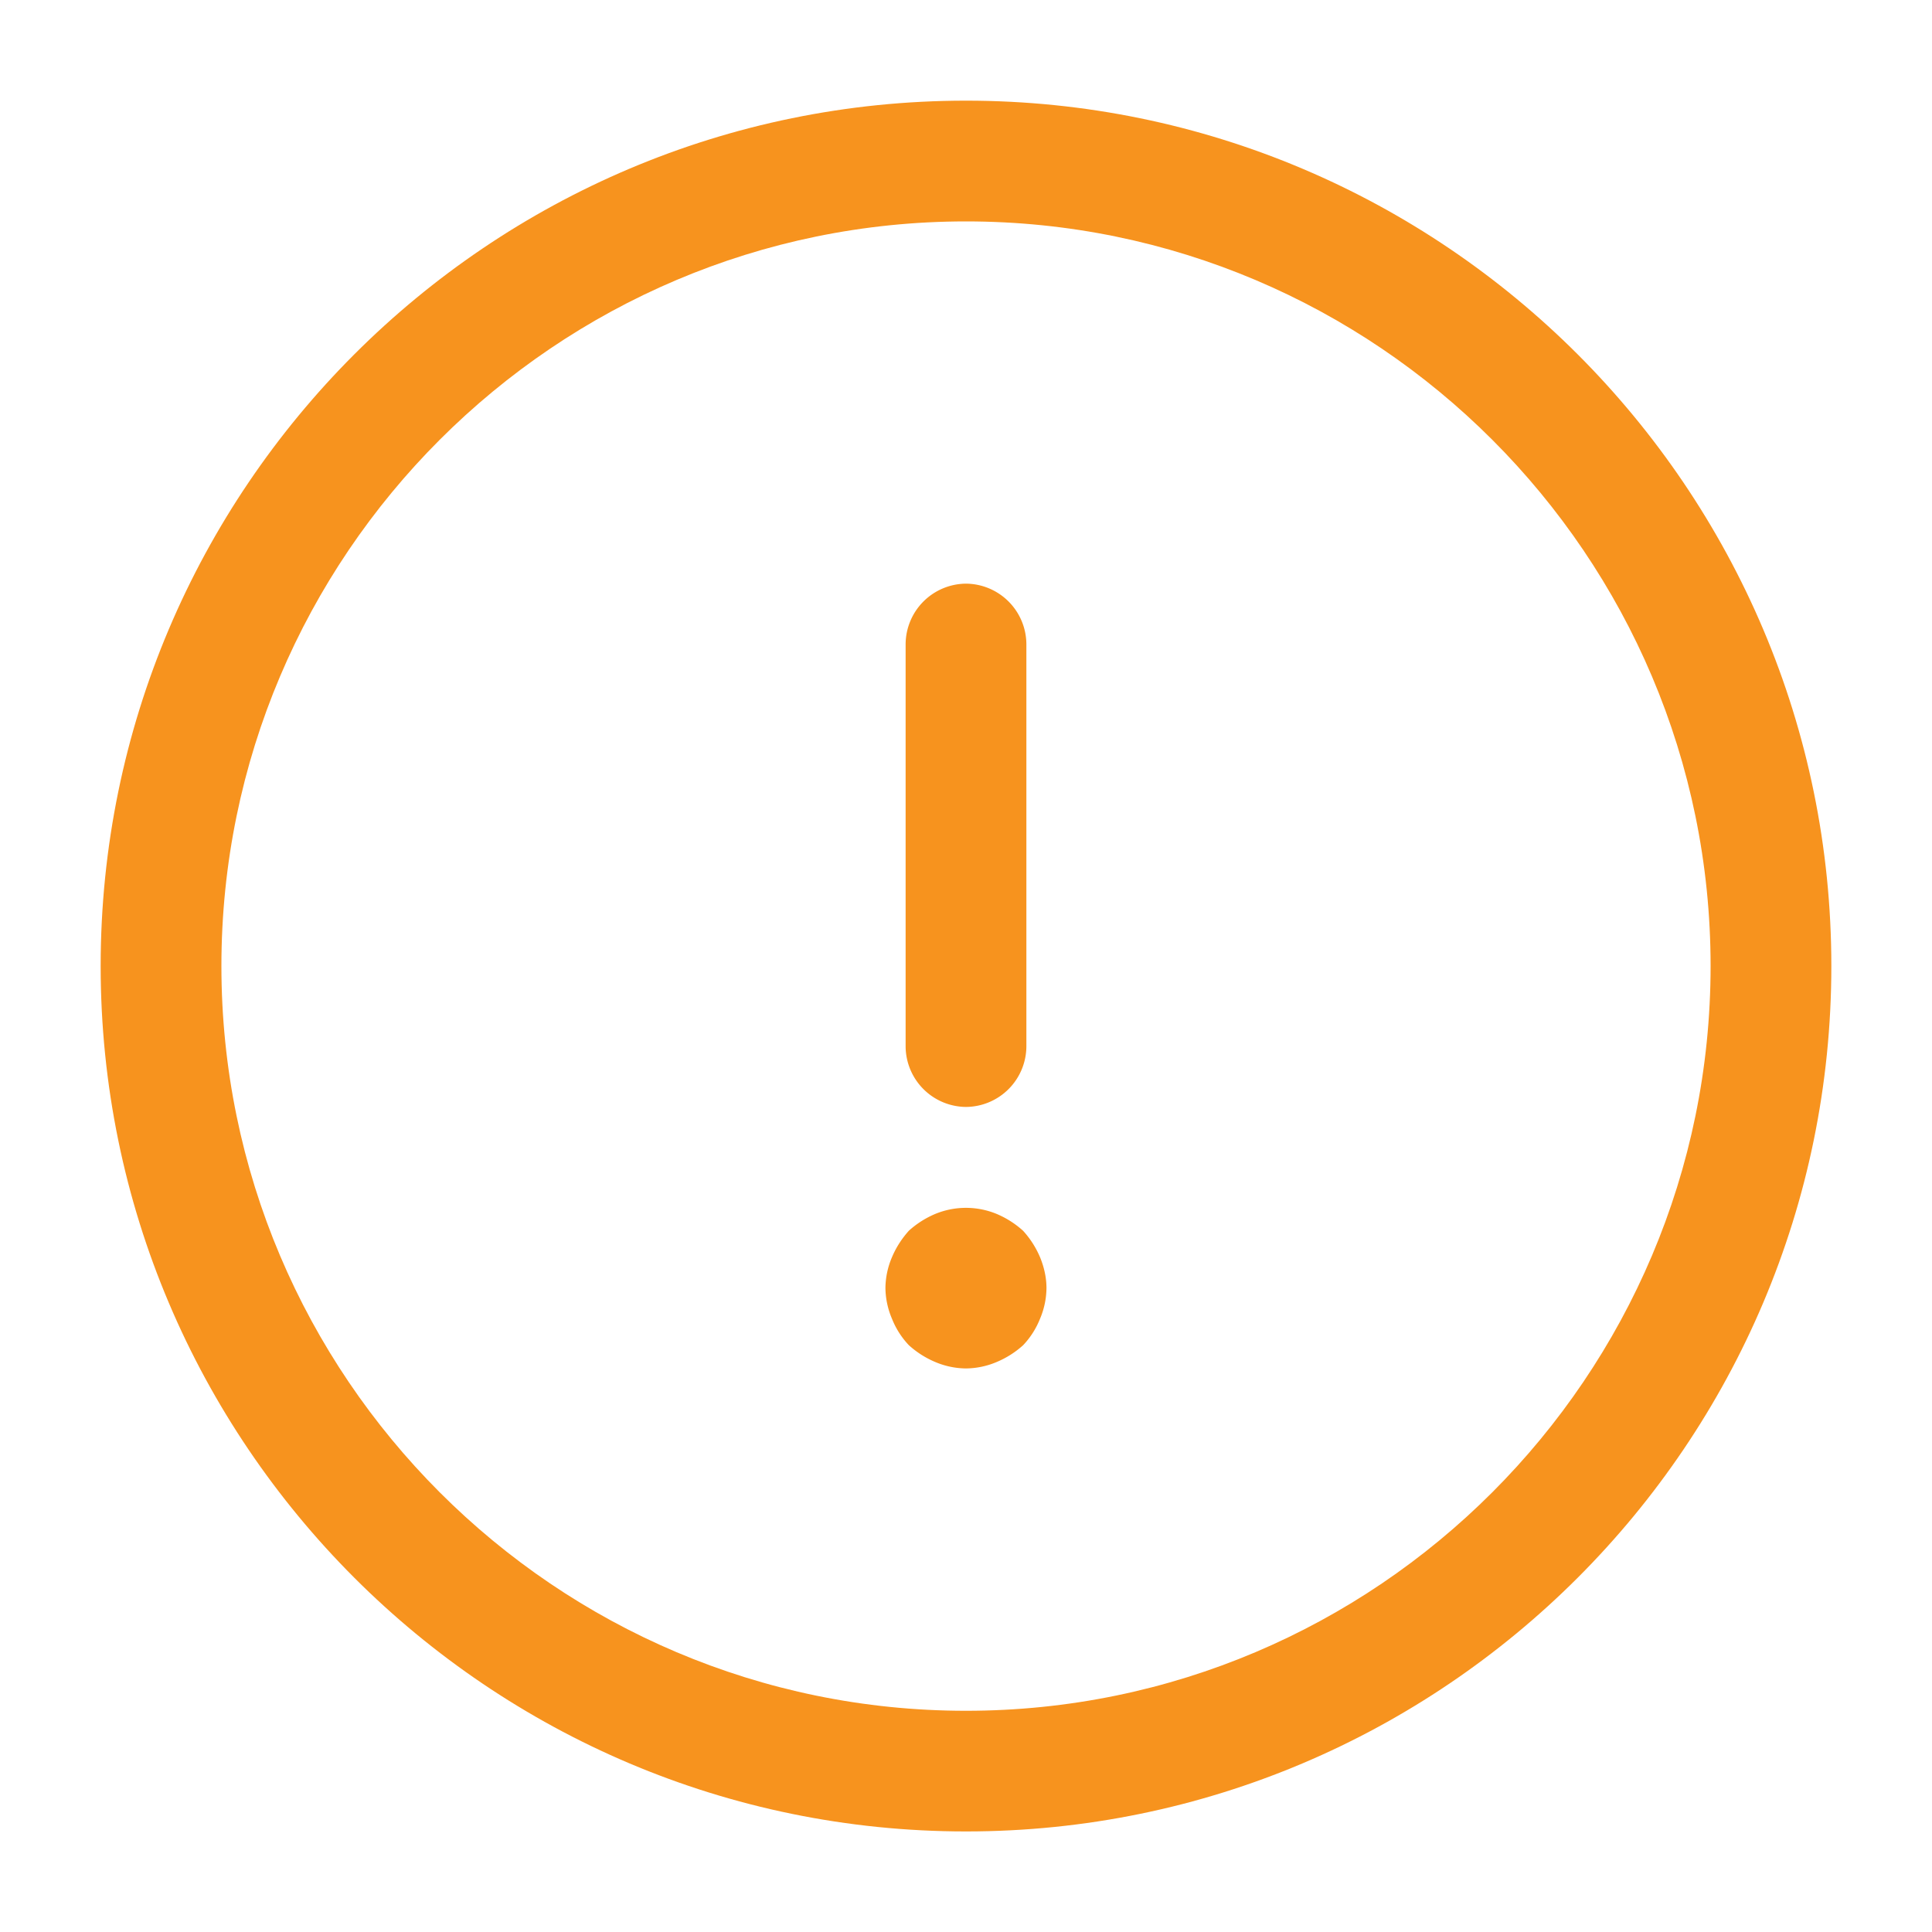<svg width="20" height="20" fill="none" xmlns="http://www.w3.org/2000/svg"><path d="M10 18.959c-4.942 0-8.958-4.017-8.958-8.959 0-4.941 4.016-8.958 8.958-8.958 4.941 0 8.958 4.017 8.958 8.958 0 4.942-4.016 8.959-8.958 8.959Zm0-16.667C5.75 2.292 2.292 5.75 2.292 10S5.75 17.71 10 17.71s7.708-3.46 7.708-7.71S14.25 2.292 10 2.292Z" fill="#F7931E"/><path d="M10 11.459a.63.63 0 0 1-.625-.625V6.667A.63.63 0 0 1 10 6.042a.63.63 0 0 1 .625.625v4.167a.63.63 0 0 1-.625.625Zm0 2.707a.829.829 0 0 1-.317-.066.96.96 0 0 1-.275-.175.86.86 0 0 1-.175-.275.83.83 0 0 1-.067-.317.83.83 0 0 1 .067-.317c.042-.1.1-.191.175-.275a.963.963 0 0 1 .275-.175.834.834 0 0 1 .633 0c.1.042.192.1.275.175a.963.963 0 0 1 .176.275c.041.1.066.209.066.317a.829.829 0 0 1-.066.317.86.86 0 0 1-.175.275.96.96 0 0 1-.276.175.829.829 0 0 1-.316.066Z" fill="#F7931E"/></svg>